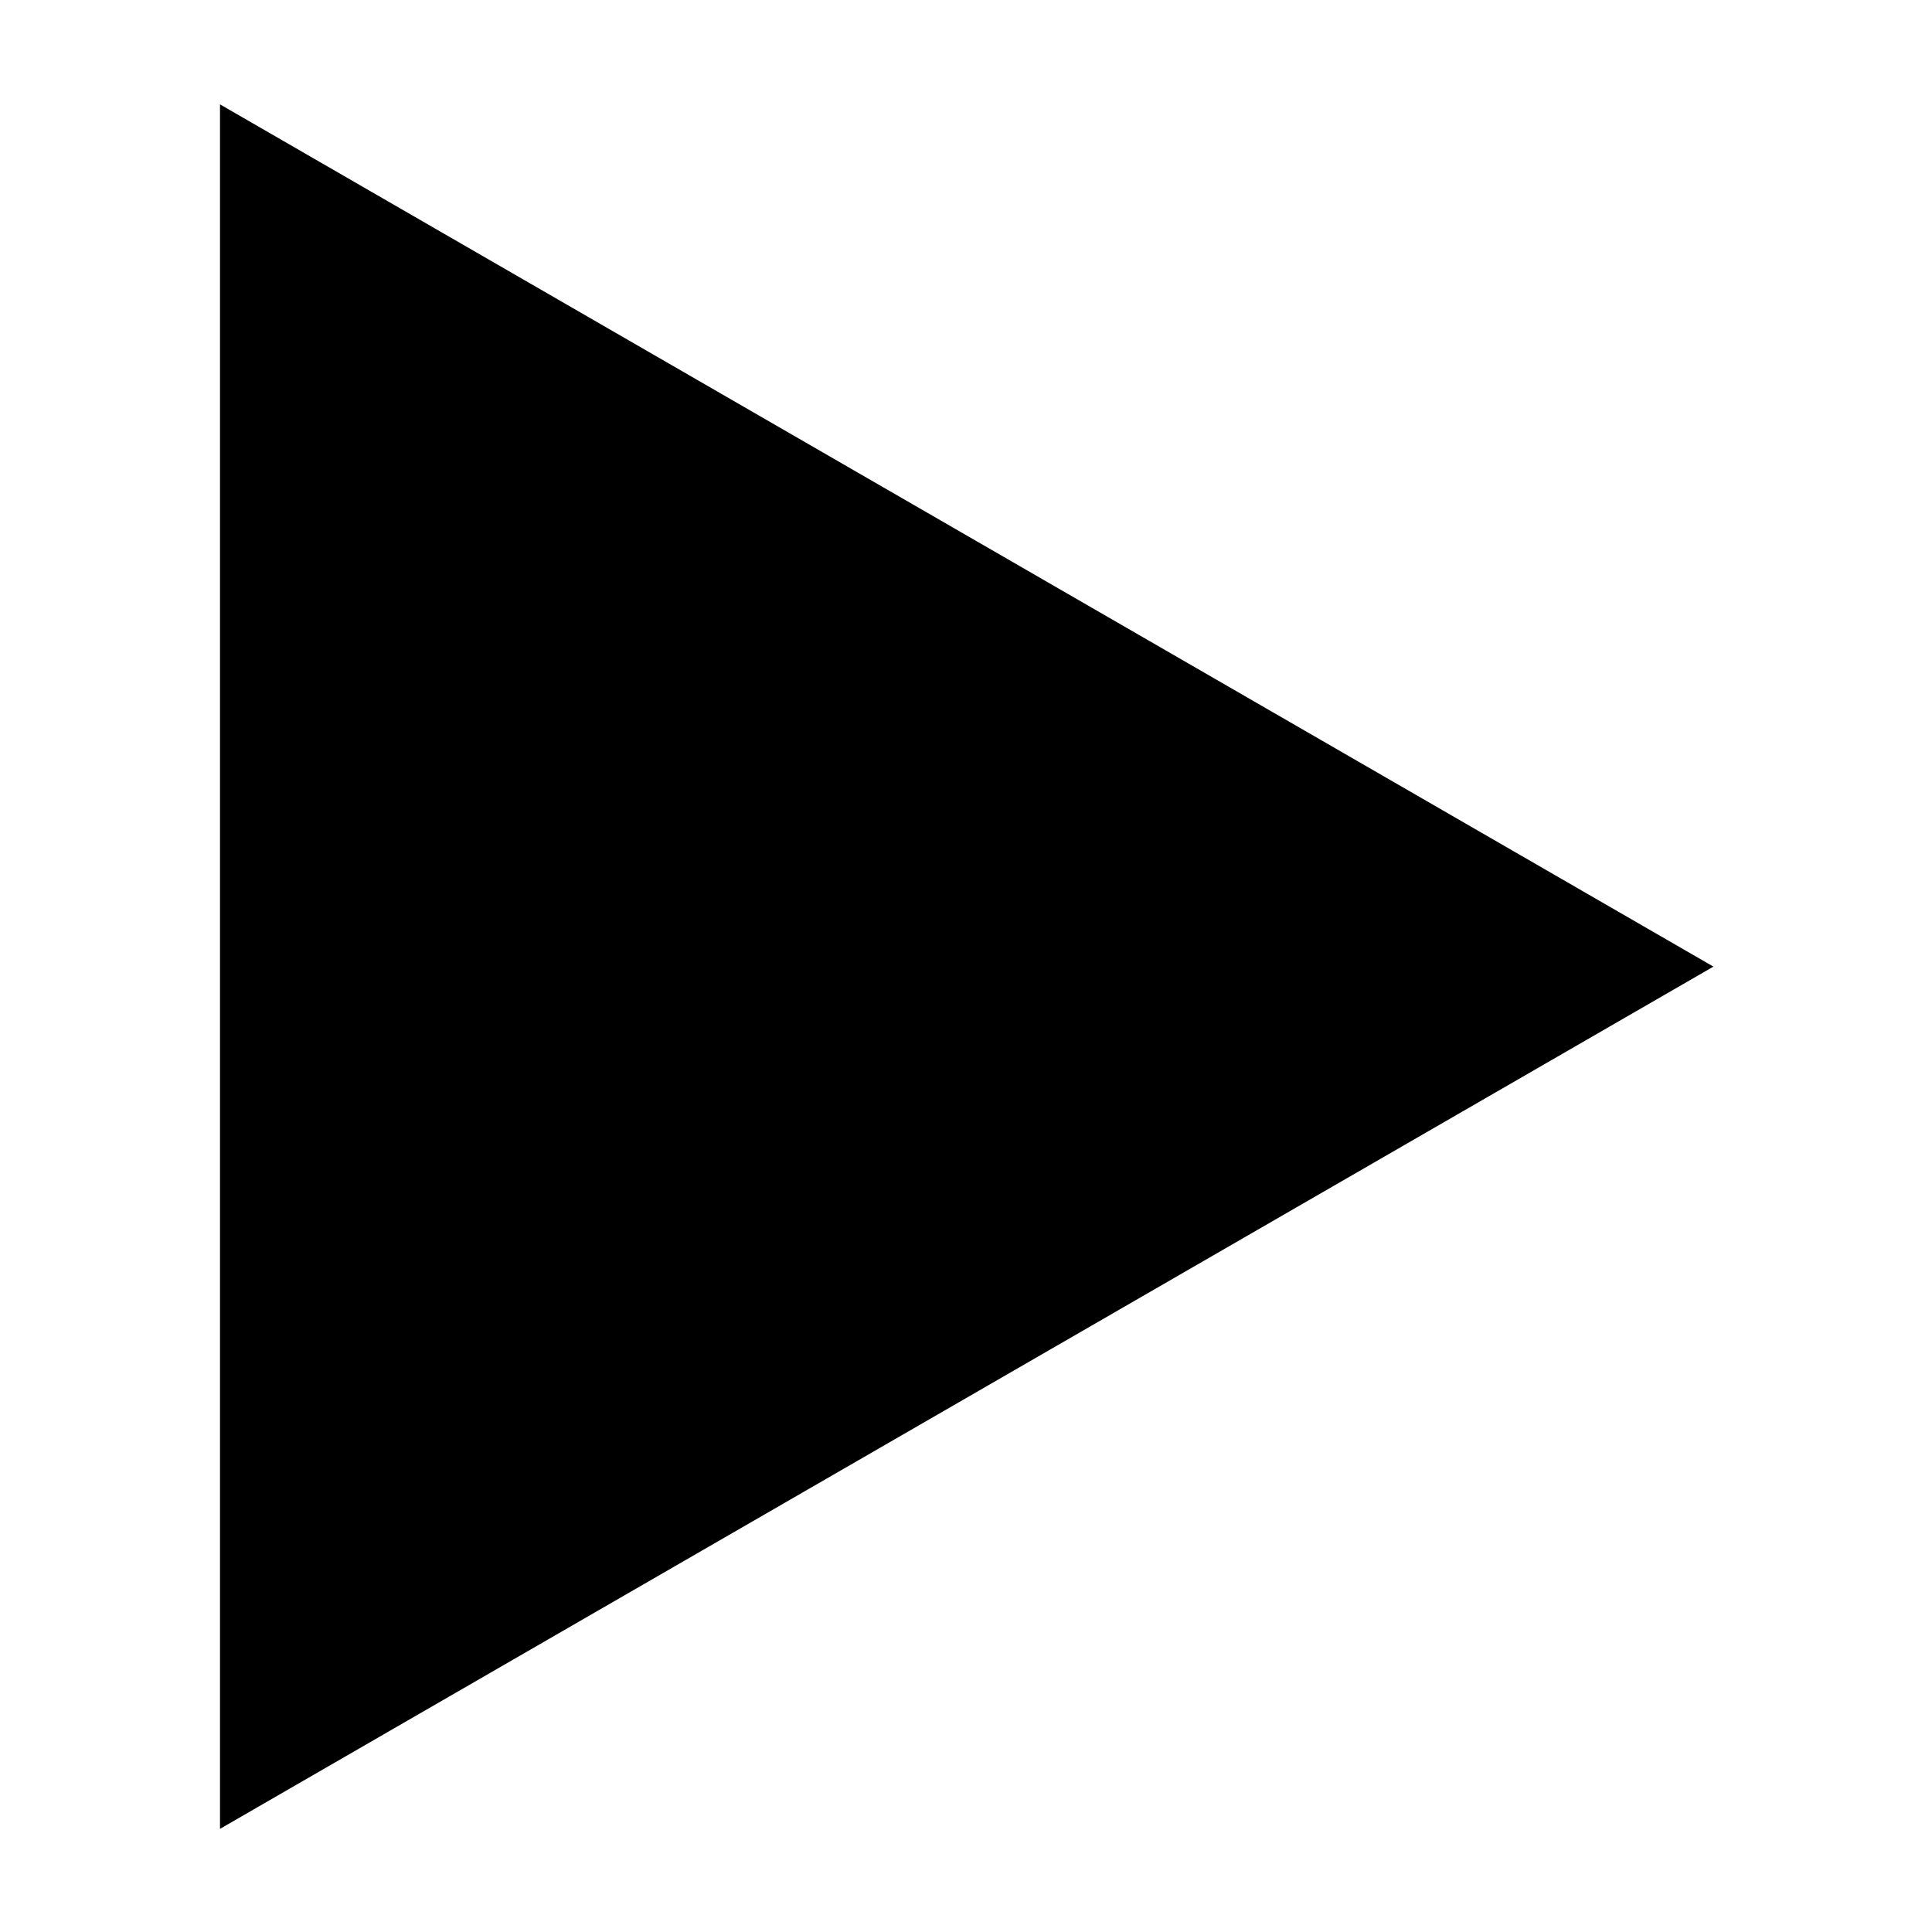 <?xml version="1.0" encoding="UTF-8" standalone="no"?>
<!-- Created with Inkscape (http://www.inkscape.org/) -->

<svg
   width="10mm"
   height="10mm"
   viewBox="0 0 10 10"
   version="1.1"
   id="svg5"
   inkscape:version="1.1 (c68e22c387, 2021-05-23)"
   sodipodi:docname="triangle.svg"
   xmlns:inkscape="http://www.inkscape.org/namespaces/inkscape"
   xmlns:sodipodi="http://sodipodi.sourceforge.net/DTD/sodipodi-0.dtd"
   xmlns="http://www.w3.org/2000/svg"
   xmlns:svg="http://www.w3.org/2000/svg">
  <sodipodi:namedview
     id="namedview7"
     pagecolor="#ffffff"
     bordercolor="#666666"
     borderopacity="1.0"
     inkscape:pageshadow="2"
     inkscape:pageopacity="0.0"
     inkscape:pagecheckerboard="0"
     inkscape:document-units="mm"
     showgrid="false"
     inkscape:snap-bbox="true"
     inkscape:snap-page="true"
     inkscape:zoom="21.665544"
     inkscape:cx="11.792919"
     inkscape:cy="20.97801"
     inkscape:window-width="2560"
     inkscape:window-height="1361"
     inkscape:window-x="1911"
     inkscape:window-y="-9"
     inkscape:window-maximized="1"
     inkscape:current-layer="svg5" />
  <defs
     id="defs2" />
  <path
     id="path988"
     style="stroke-width:0;stroke-linecap:round;stroke-opacity:0.183;stroke:none;fill:#000000;stroke-miterlimit:4;stroke-dasharray:none"
     inkscape:transform-center-x="-1.2867529"
     transform="matrix(0.293,0,0,0.293,1.822,2.055)"
     d="m -2.332,25.294 -9e-7,-15.232 9e-7,-15.232 13.191,7.616 13.191,7.616 -13.191,7.616 z" />
</svg>
